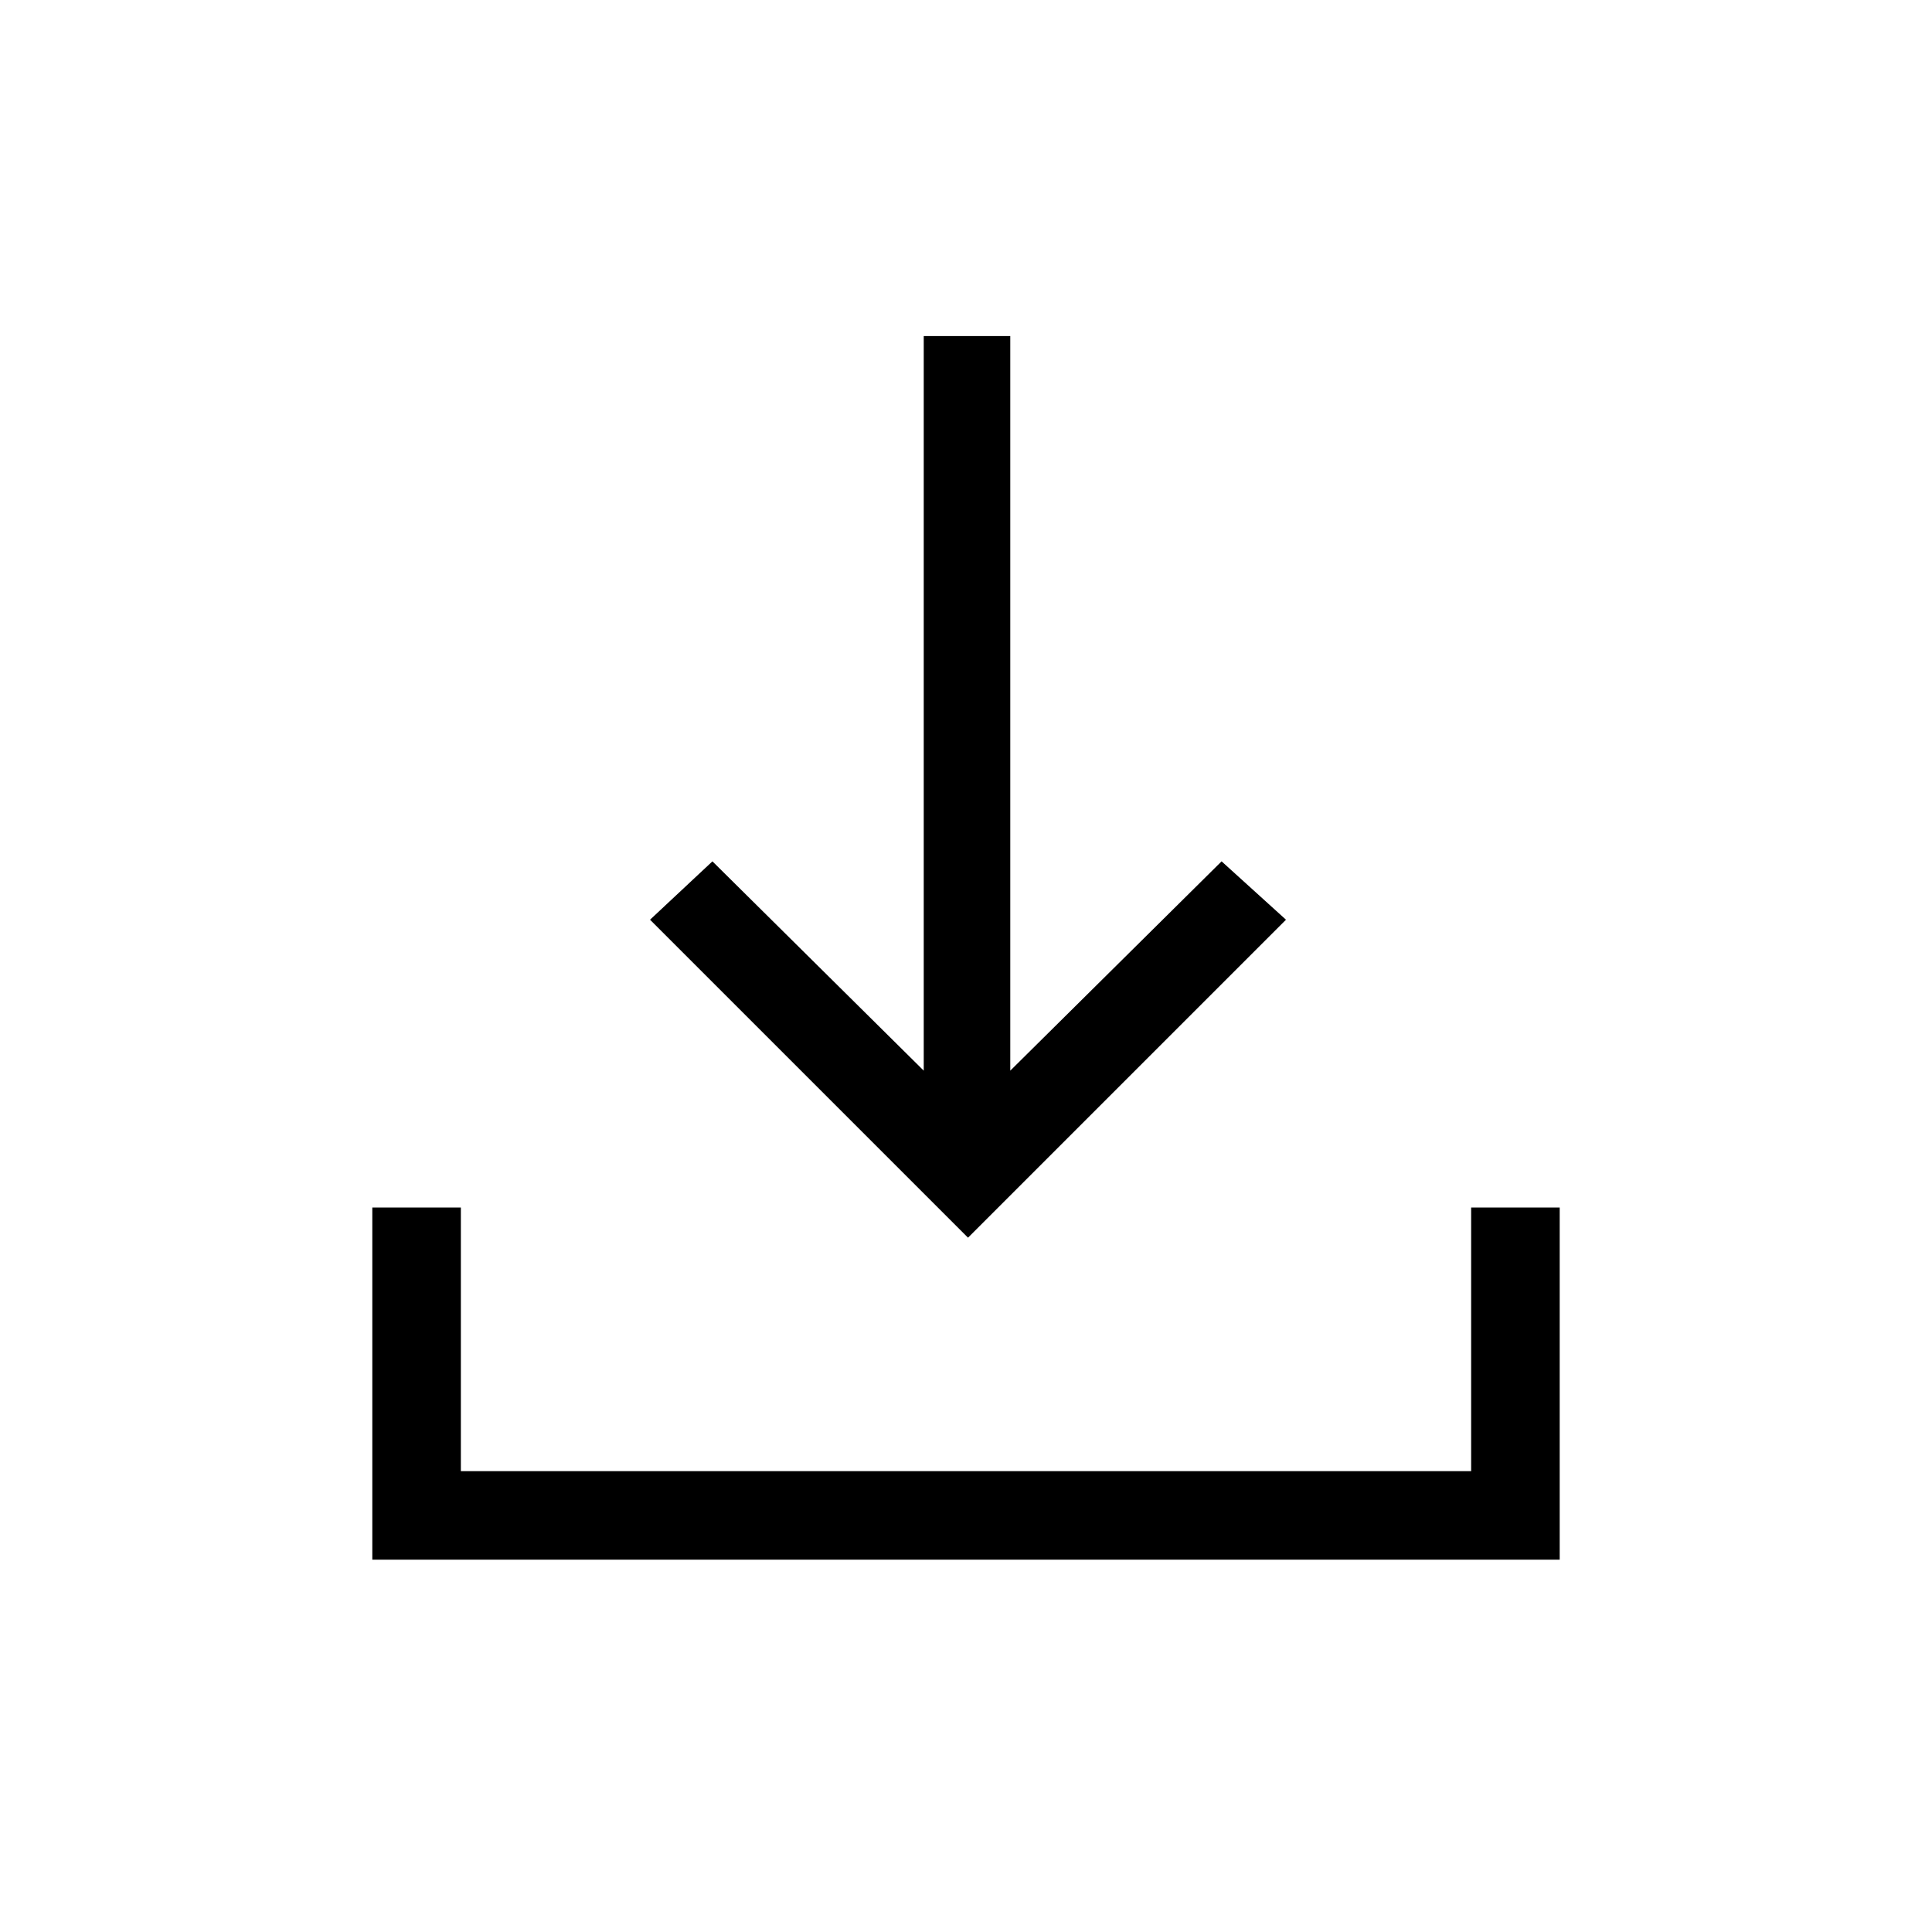 <svg xmlns="http://www.w3.org/2000/svg" height="48" width="48"><path d="M24.05 30.75 16.15 22.85 17.7 21.4 22.95 26.6V8.35H25.1V26.6L30.35 21.4L31.95 22.85ZM9.25 38.75V30H11.45V36.55H36.55V30H38.75V38.75Z"/></svg>